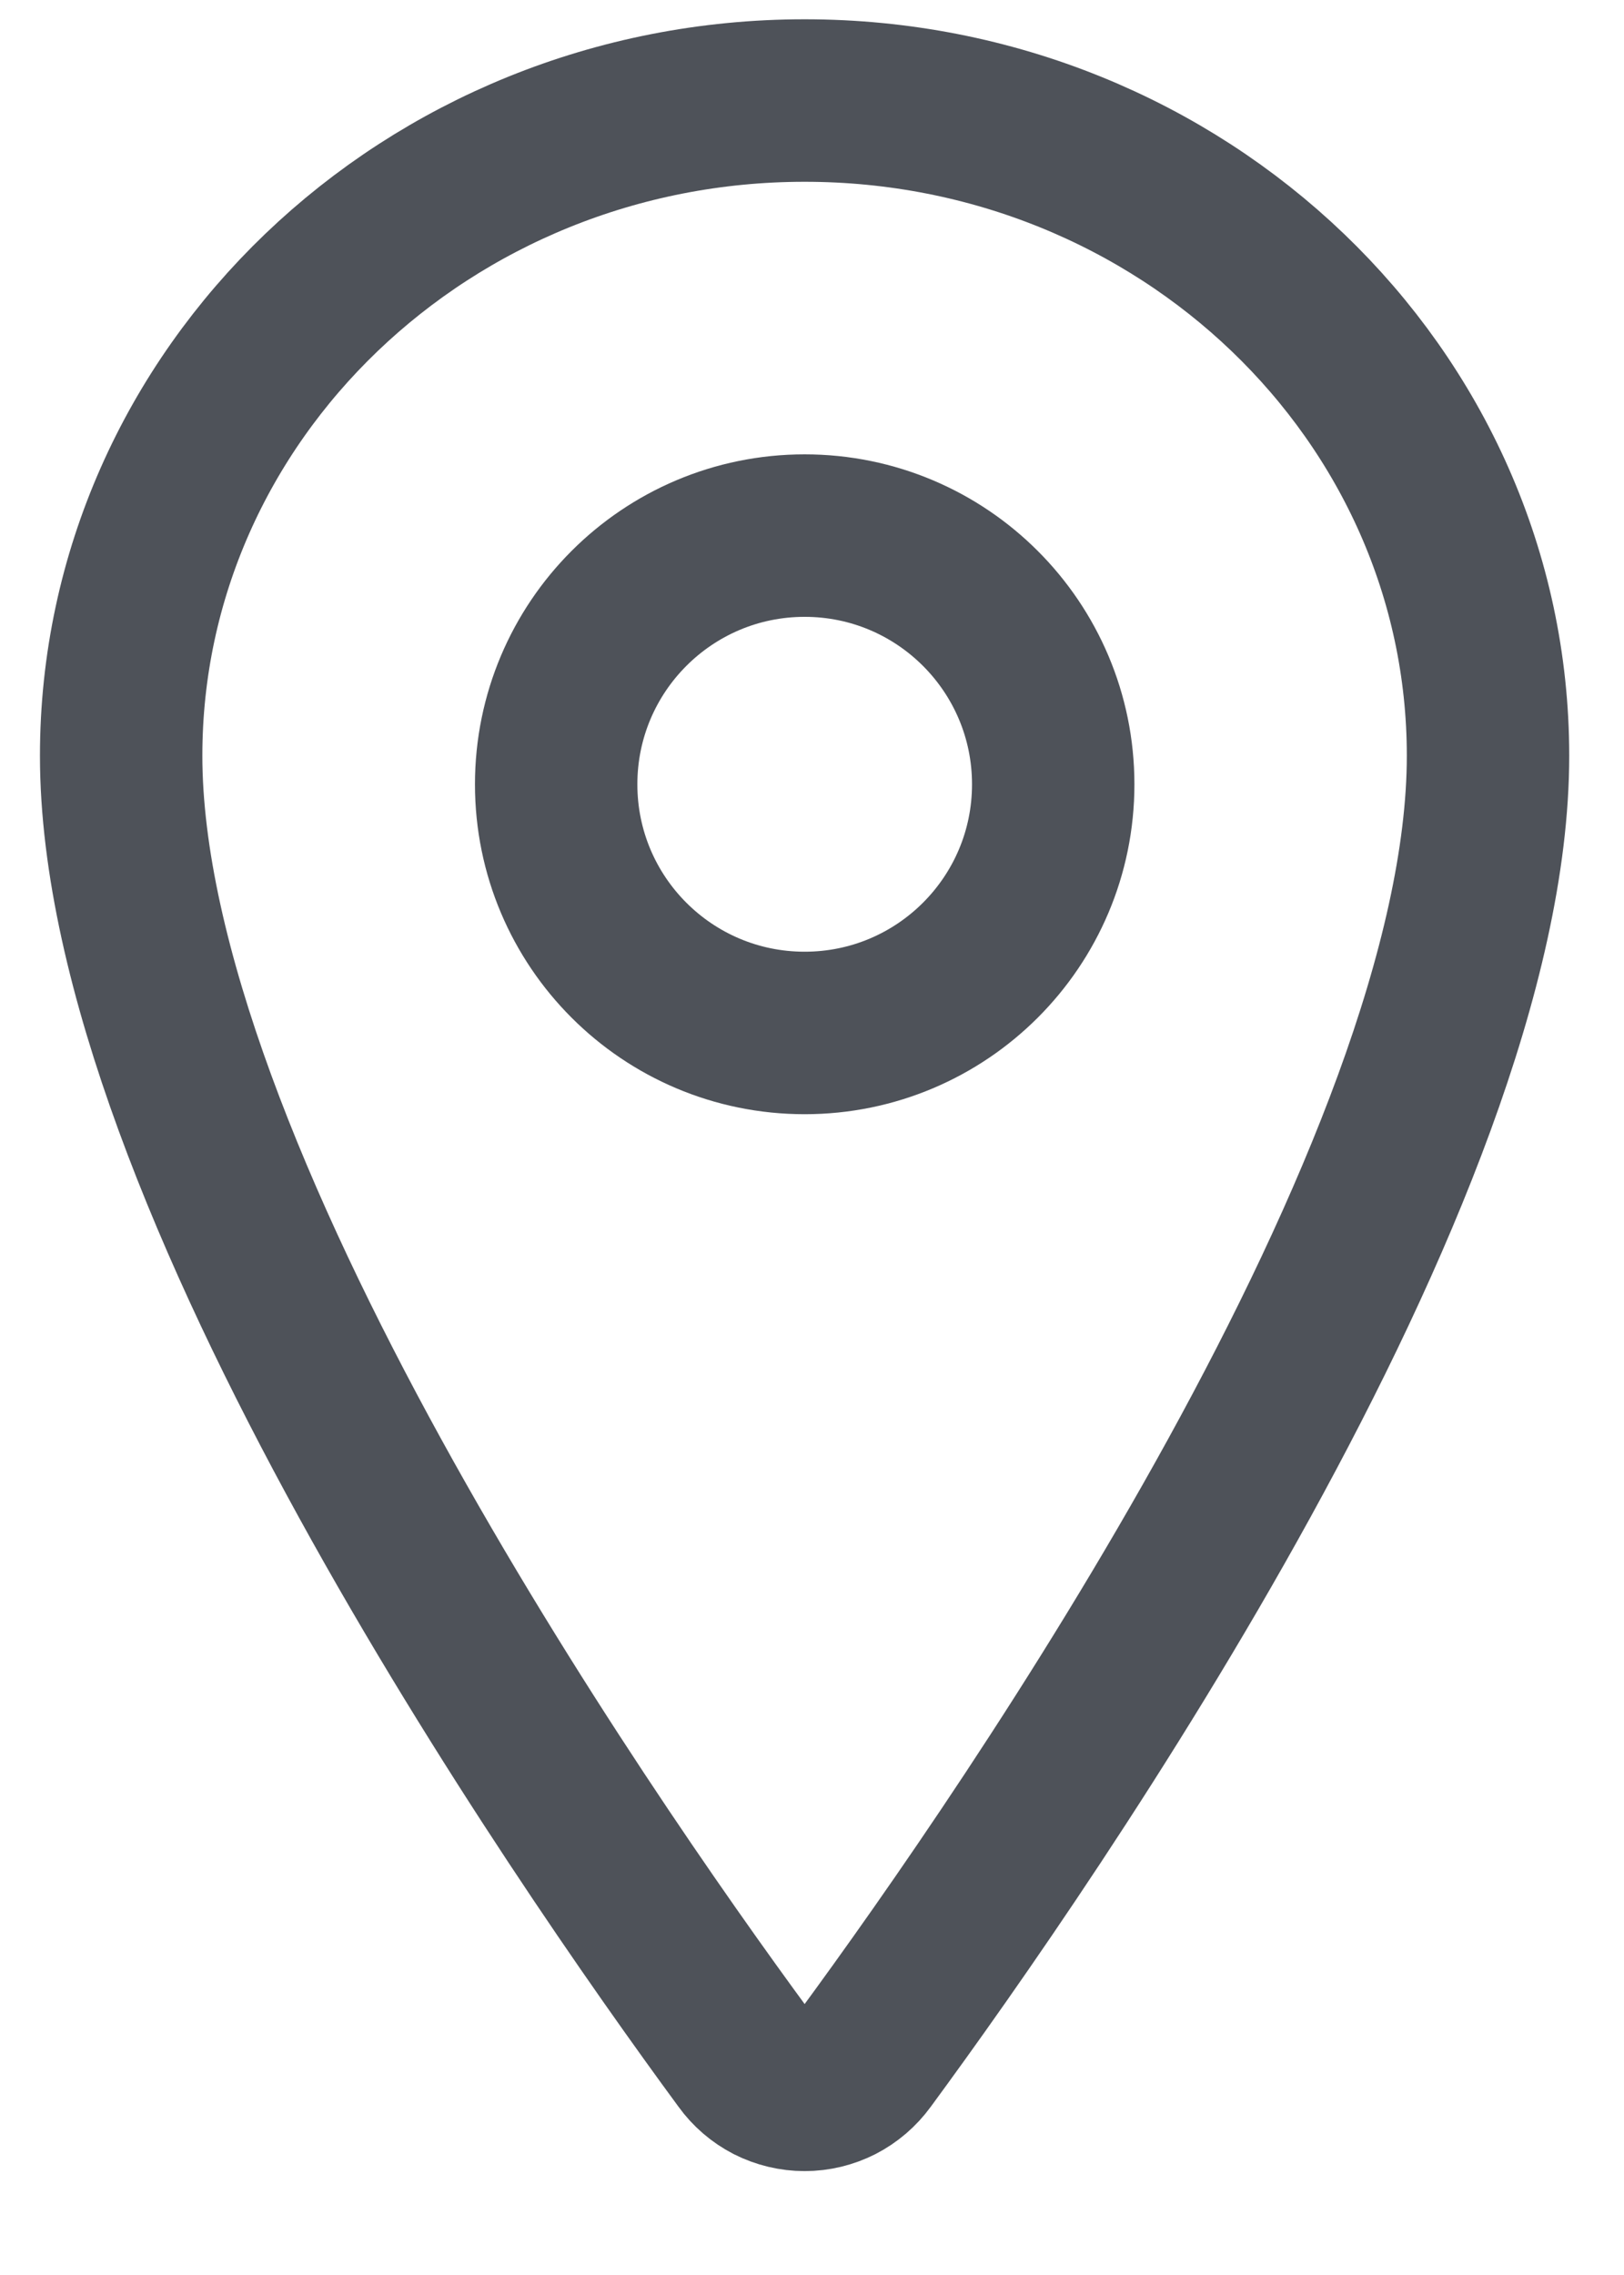 <svg width="15" height="21" viewBox="0 0 15 21" fill="none" xmlns="http://www.w3.org/2000/svg">
<path d="M7.432 0.928C3.947 0.928 1.119 3.638 1.119 6.976C1.119 10.816 5.327 16.903 6.873 19.005C6.937 19.094 7.021 19.166 7.118 19.216C7.215 19.265 7.323 19.291 7.432 19.291C7.541 19.291 7.648 19.265 7.745 19.216C7.842 19.166 7.926 19.094 7.991 19.005C9.536 16.904 13.744 10.819 13.744 6.976C13.744 3.638 10.917 0.928 7.432 0.928Z" stroke="#4E5259" stroke-width="1.5" stroke-linecap="round" stroke-linejoin="round"/>
<path d="M7.432 9.535C8.7 9.535 9.728 8.508 9.728 7.24C9.728 5.972 8.7 4.944 7.432 4.944C6.164 4.944 5.137 5.972 5.137 7.24C5.137 8.508 6.164 9.535 7.432 9.535Z" stroke="#4E5259" stroke-width="1.5" stroke-linecap="round" stroke-linejoin="round"/>
</svg>
